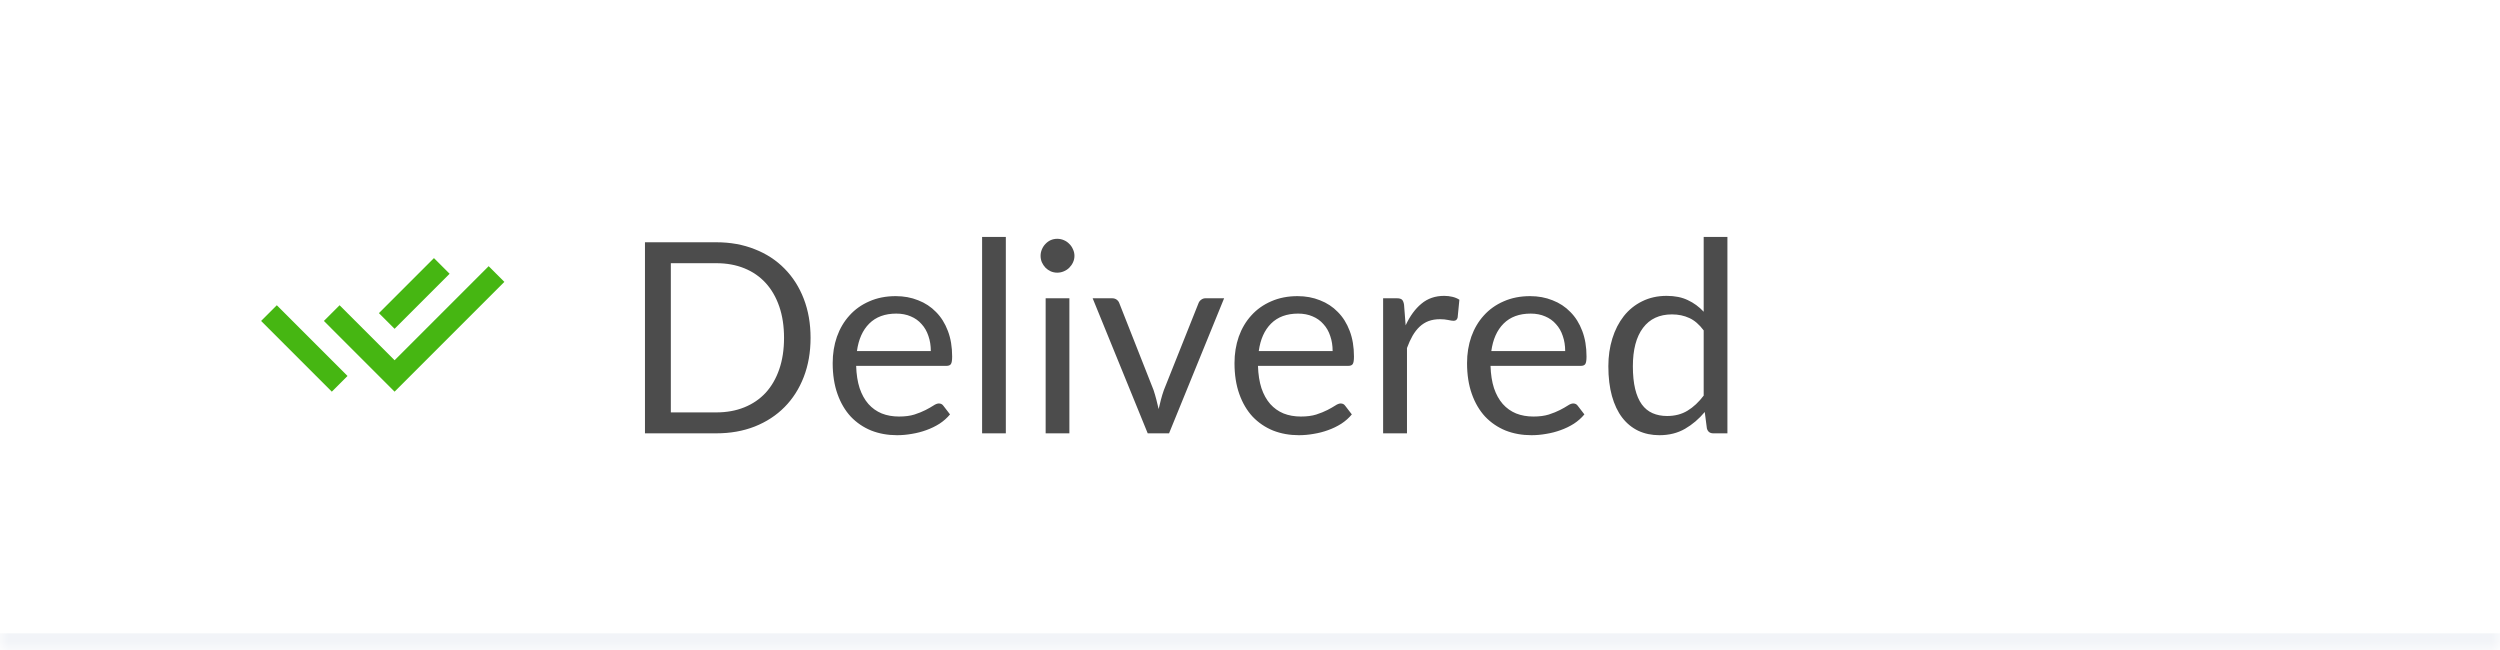 <svg width="150" height="39" viewBox="0 0 150 39" fill="none" xmlns="http://www.w3.org/2000/svg">
<mask id="path-1-inside-1_845_11375" fill="white">
<path d="M0 0H150V39H0V0Z"/>
</mask>
<path d="M0 0H150V39H0V0Z" fill="white"/>
<path d="M150 38H0V40H150V38Z" fill="#F2F4F8" mask="url(#path-1-inside-1_845_11375)"/>
<g clip-path="url(#clip0_845_11375)">
<path d="M22.734 20.673L23.675 21.615L29.319 15.971L30.262 16.913L23.675 23.5L19.433 19.257L20.375 18.315L21.792 19.731L22.734 20.673V20.673ZM22.735 18.788L26.037 15.486L26.977 16.426L23.675 19.728L22.735 18.788ZM20.851 22.558L19.909 23.5L15.666 19.257L16.609 18.315L17.551 19.257L17.55 19.257L20.851 22.558V22.558Z" fill="#46B612"/>
</g>
<path d="M48.634 20.272C48.634 21.131 48.498 21.912 48.226 22.616C47.954 23.32 47.57 23.923 47.074 24.424C46.578 24.925 45.981 25.315 45.282 25.592C44.589 25.864 43.821 26 42.978 26H38.698V14.536H42.978C43.821 14.536 44.589 14.675 45.282 14.952C45.981 15.224 46.578 15.613 47.074 16.12C47.57 16.621 47.954 17.224 48.226 17.928C48.498 18.632 48.634 19.413 48.634 20.272ZM47.042 20.272C47.042 19.568 46.946 18.939 46.754 18.384C46.562 17.829 46.29 17.36 45.938 16.976C45.586 16.592 45.16 16.299 44.658 16.096C44.157 15.893 43.597 15.792 42.978 15.792H40.25V24.744H42.978C43.597 24.744 44.157 24.643 44.658 24.44C45.16 24.237 45.586 23.947 45.938 23.568C46.29 23.184 46.562 22.715 46.754 22.16C46.946 21.605 47.042 20.976 47.042 20.272ZM55.849 21.064C55.849 20.733 55.801 20.432 55.705 20.16C55.614 19.883 55.478 19.645 55.297 19.448C55.121 19.245 54.905 19.091 54.649 18.984C54.393 18.872 54.102 18.816 53.777 18.816C53.094 18.816 52.553 19.016 52.153 19.416C51.758 19.811 51.513 20.36 51.417 21.064H55.849ZM57.001 24.864C56.825 25.077 56.614 25.264 56.369 25.424C56.123 25.579 55.859 25.707 55.577 25.808C55.3 25.909 55.011 25.984 54.713 26.032C54.414 26.085 54.118 26.112 53.825 26.112C53.265 26.112 52.748 26.019 52.273 25.832C51.803 25.64 51.395 25.363 51.049 25C50.708 24.632 50.441 24.179 50.249 23.64C50.057 23.101 49.961 22.483 49.961 21.784C49.961 21.219 50.046 20.691 50.217 20.2C50.393 19.709 50.644 19.285 50.969 18.928C51.294 18.565 51.691 18.283 52.161 18.08C52.63 17.872 53.158 17.768 53.745 17.768C54.23 17.768 54.678 17.851 55.089 18.016C55.505 18.176 55.862 18.411 56.161 18.72C56.465 19.024 56.702 19.403 56.873 19.856C57.044 20.304 57.129 20.816 57.129 21.392C57.129 21.616 57.105 21.765 57.057 21.84C57.009 21.915 56.918 21.952 56.785 21.952H51.369C51.385 22.464 51.454 22.909 51.577 23.288C51.705 23.667 51.881 23.984 52.105 24.24C52.329 24.491 52.596 24.68 52.905 24.808C53.214 24.931 53.561 24.992 53.945 24.992C54.302 24.992 54.609 24.952 54.865 24.872C55.126 24.787 55.35 24.696 55.537 24.6C55.724 24.504 55.878 24.416 56.001 24.336C56.129 24.251 56.238 24.208 56.329 24.208C56.446 24.208 56.537 24.253 56.601 24.344L57.001 24.864ZM60.35 14.216V26H58.926V14.216H60.35ZM64.163 17.896V26H62.739V17.896H64.163ZM64.467 15.352C64.467 15.491 64.438 15.621 64.379 15.744C64.326 15.861 64.251 15.968 64.155 16.064C64.065 16.155 63.955 16.227 63.827 16.28C63.705 16.333 63.574 16.36 63.435 16.36C63.297 16.36 63.166 16.333 63.043 16.28C62.926 16.227 62.822 16.155 62.731 16.064C62.641 15.968 62.569 15.861 62.515 15.744C62.462 15.621 62.435 15.491 62.435 15.352C62.435 15.213 62.462 15.083 62.515 14.96C62.569 14.832 62.641 14.723 62.731 14.632C62.822 14.536 62.926 14.461 63.043 14.408C63.166 14.355 63.297 14.328 63.435 14.328C63.574 14.328 63.705 14.355 63.827 14.408C63.955 14.461 64.065 14.536 64.155 14.632C64.251 14.723 64.326 14.832 64.379 14.96C64.438 15.083 64.467 15.213 64.467 15.352ZM73.447 17.896L70.143 26H68.863L65.559 17.896H66.719C66.836 17.896 66.932 17.925 67.007 17.984C67.082 18.043 67.132 18.112 67.159 18.192L69.215 23.408C69.279 23.605 69.335 23.797 69.383 23.984C69.431 24.171 69.476 24.357 69.519 24.544C69.562 24.357 69.607 24.171 69.655 23.984C69.703 23.797 69.762 23.605 69.831 23.408L71.911 18.192C71.943 18.107 71.996 18.037 72.071 17.984C72.146 17.925 72.234 17.896 72.335 17.896H73.447ZM79.958 21.064C79.958 20.733 79.91 20.432 79.814 20.16C79.724 19.883 79.588 19.645 79.406 19.448C79.23 19.245 79.014 19.091 78.758 18.984C78.502 18.872 78.212 18.816 77.886 18.816C77.204 18.816 76.662 19.016 76.262 19.416C75.868 19.811 75.622 20.36 75.526 21.064H79.958ZM81.11 24.864C80.934 25.077 80.724 25.264 80.478 25.424C80.233 25.579 79.969 25.707 79.686 25.808C79.409 25.909 79.121 25.984 78.822 26.032C78.524 26.085 78.228 26.112 77.934 26.112C77.374 26.112 76.857 26.019 76.382 25.832C75.913 25.64 75.505 25.363 75.158 25C74.817 24.632 74.55 24.179 74.358 23.64C74.166 23.101 74.07 22.483 74.07 21.784C74.07 21.219 74.156 20.691 74.326 20.2C74.502 19.709 74.753 19.285 75.078 18.928C75.404 18.565 75.801 18.283 76.27 18.08C76.74 17.872 77.268 17.768 77.854 17.768C78.34 17.768 78.788 17.851 79.198 18.016C79.614 18.176 79.972 18.411 80.27 18.72C80.574 19.024 80.812 19.403 80.982 19.856C81.153 20.304 81.238 20.816 81.238 21.392C81.238 21.616 81.214 21.765 81.166 21.84C81.118 21.915 81.028 21.952 80.894 21.952H75.478C75.494 22.464 75.564 22.909 75.686 23.288C75.814 23.667 75.99 23.984 76.214 24.24C76.438 24.491 76.705 24.68 77.014 24.808C77.324 24.931 77.67 24.992 78.054 24.992C78.412 24.992 78.718 24.952 78.974 24.872C79.236 24.787 79.46 24.696 79.646 24.6C79.833 24.504 79.988 24.416 80.11 24.336C80.238 24.251 80.348 24.208 80.438 24.208C80.556 24.208 80.646 24.253 80.71 24.344L81.11 24.864ZM84.339 19.52C84.595 18.965 84.91 18.533 85.283 18.224C85.657 17.909 86.113 17.752 86.651 17.752C86.822 17.752 86.985 17.771 87.139 17.808C87.299 17.845 87.441 17.904 87.563 17.984L87.459 19.048C87.427 19.181 87.347 19.248 87.219 19.248C87.145 19.248 87.035 19.232 86.891 19.2C86.747 19.168 86.585 19.152 86.403 19.152C86.147 19.152 85.918 19.189 85.715 19.264C85.518 19.339 85.339 19.451 85.179 19.6C85.025 19.744 84.883 19.925 84.755 20.144C84.633 20.357 84.521 20.603 84.419 20.88V26H82.987V17.896H83.803C83.958 17.896 84.065 17.925 84.123 17.984C84.182 18.043 84.222 18.144 84.243 18.288L84.339 19.52ZM93.911 21.064C93.911 20.733 93.863 20.432 93.767 20.16C93.677 19.883 93.541 19.645 93.359 19.448C93.183 19.245 92.967 19.091 92.711 18.984C92.455 18.872 92.165 18.816 91.839 18.816C91.157 18.816 90.615 19.016 90.215 19.416C89.821 19.811 89.575 20.36 89.479 21.064H93.911ZM95.063 24.864C94.887 25.077 94.677 25.264 94.431 25.424C94.186 25.579 93.922 25.707 93.639 25.808C93.362 25.909 93.074 25.984 92.775 26.032C92.477 26.085 92.181 26.112 91.887 26.112C91.327 26.112 90.81 26.019 90.335 25.832C89.866 25.64 89.458 25.363 89.111 25C88.77 24.632 88.503 24.179 88.311 23.64C88.119 23.101 88.023 22.483 88.023 21.784C88.023 21.219 88.109 20.691 88.279 20.2C88.455 19.709 88.706 19.285 89.031 18.928C89.357 18.565 89.754 18.283 90.223 18.08C90.693 17.872 91.221 17.768 91.807 17.768C92.293 17.768 92.741 17.851 93.151 18.016C93.567 18.176 93.925 18.411 94.223 18.72C94.527 19.024 94.765 19.403 94.935 19.856C95.106 20.304 95.191 20.816 95.191 21.392C95.191 21.616 95.167 21.765 95.119 21.84C95.071 21.915 94.981 21.952 94.847 21.952H89.431C89.447 22.464 89.517 22.909 89.639 23.288C89.767 23.667 89.943 23.984 90.167 24.24C90.391 24.491 90.658 24.68 90.967 24.808C91.277 24.931 91.623 24.992 92.007 24.992C92.365 24.992 92.671 24.952 92.927 24.872C93.189 24.787 93.413 24.696 93.599 24.6C93.786 24.504 93.941 24.416 94.063 24.336C94.191 24.251 94.301 24.208 94.391 24.208C94.509 24.208 94.599 24.253 94.663 24.344L95.063 24.864ZM102.221 19.824C101.954 19.467 101.666 19.219 101.357 19.08C101.047 18.936 100.701 18.864 100.317 18.864C99.564 18.864 98.986 19.133 98.581 19.672C98.175 20.211 97.972 20.979 97.972 21.976C97.972 22.504 98.018 22.957 98.109 23.336C98.199 23.709 98.332 24.019 98.508 24.264C98.684 24.504 98.9 24.68 99.156 24.792C99.412 24.904 99.703 24.96 100.029 24.96C100.498 24.96 100.906 24.853 101.253 24.64C101.605 24.427 101.927 24.125 102.221 23.736V19.824ZM103.645 14.216V26H102.797C102.594 26 102.466 25.901 102.413 25.704L102.285 24.72C101.938 25.136 101.543 25.472 101.101 25.728C100.658 25.984 100.146 26.112 99.564 26.112C99.1 26.112 98.679 26.024 98.3 25.848C97.922 25.667 97.599 25.403 97.332 25.056C97.066 24.709 96.861 24.277 96.716 23.76C96.573 23.243 96.501 22.648 96.501 21.976C96.501 21.379 96.581 20.824 96.74 20.312C96.9 19.795 97.13 19.347 97.428 18.968C97.727 18.589 98.093 18.293 98.525 18.08C98.962 17.861 99.453 17.752 99.996 17.752C100.493 17.752 100.917 17.837 101.269 18.008C101.626 18.173 101.943 18.405 102.221 18.704V14.216H103.645Z" fill="#4C4C4C"/>
<defs>
<clipPath id="clip0_845_11375">
<rect width="16" height="16" fill="white" transform="translate(15 11.5)"/>
</clipPath>
</defs>
</svg>

